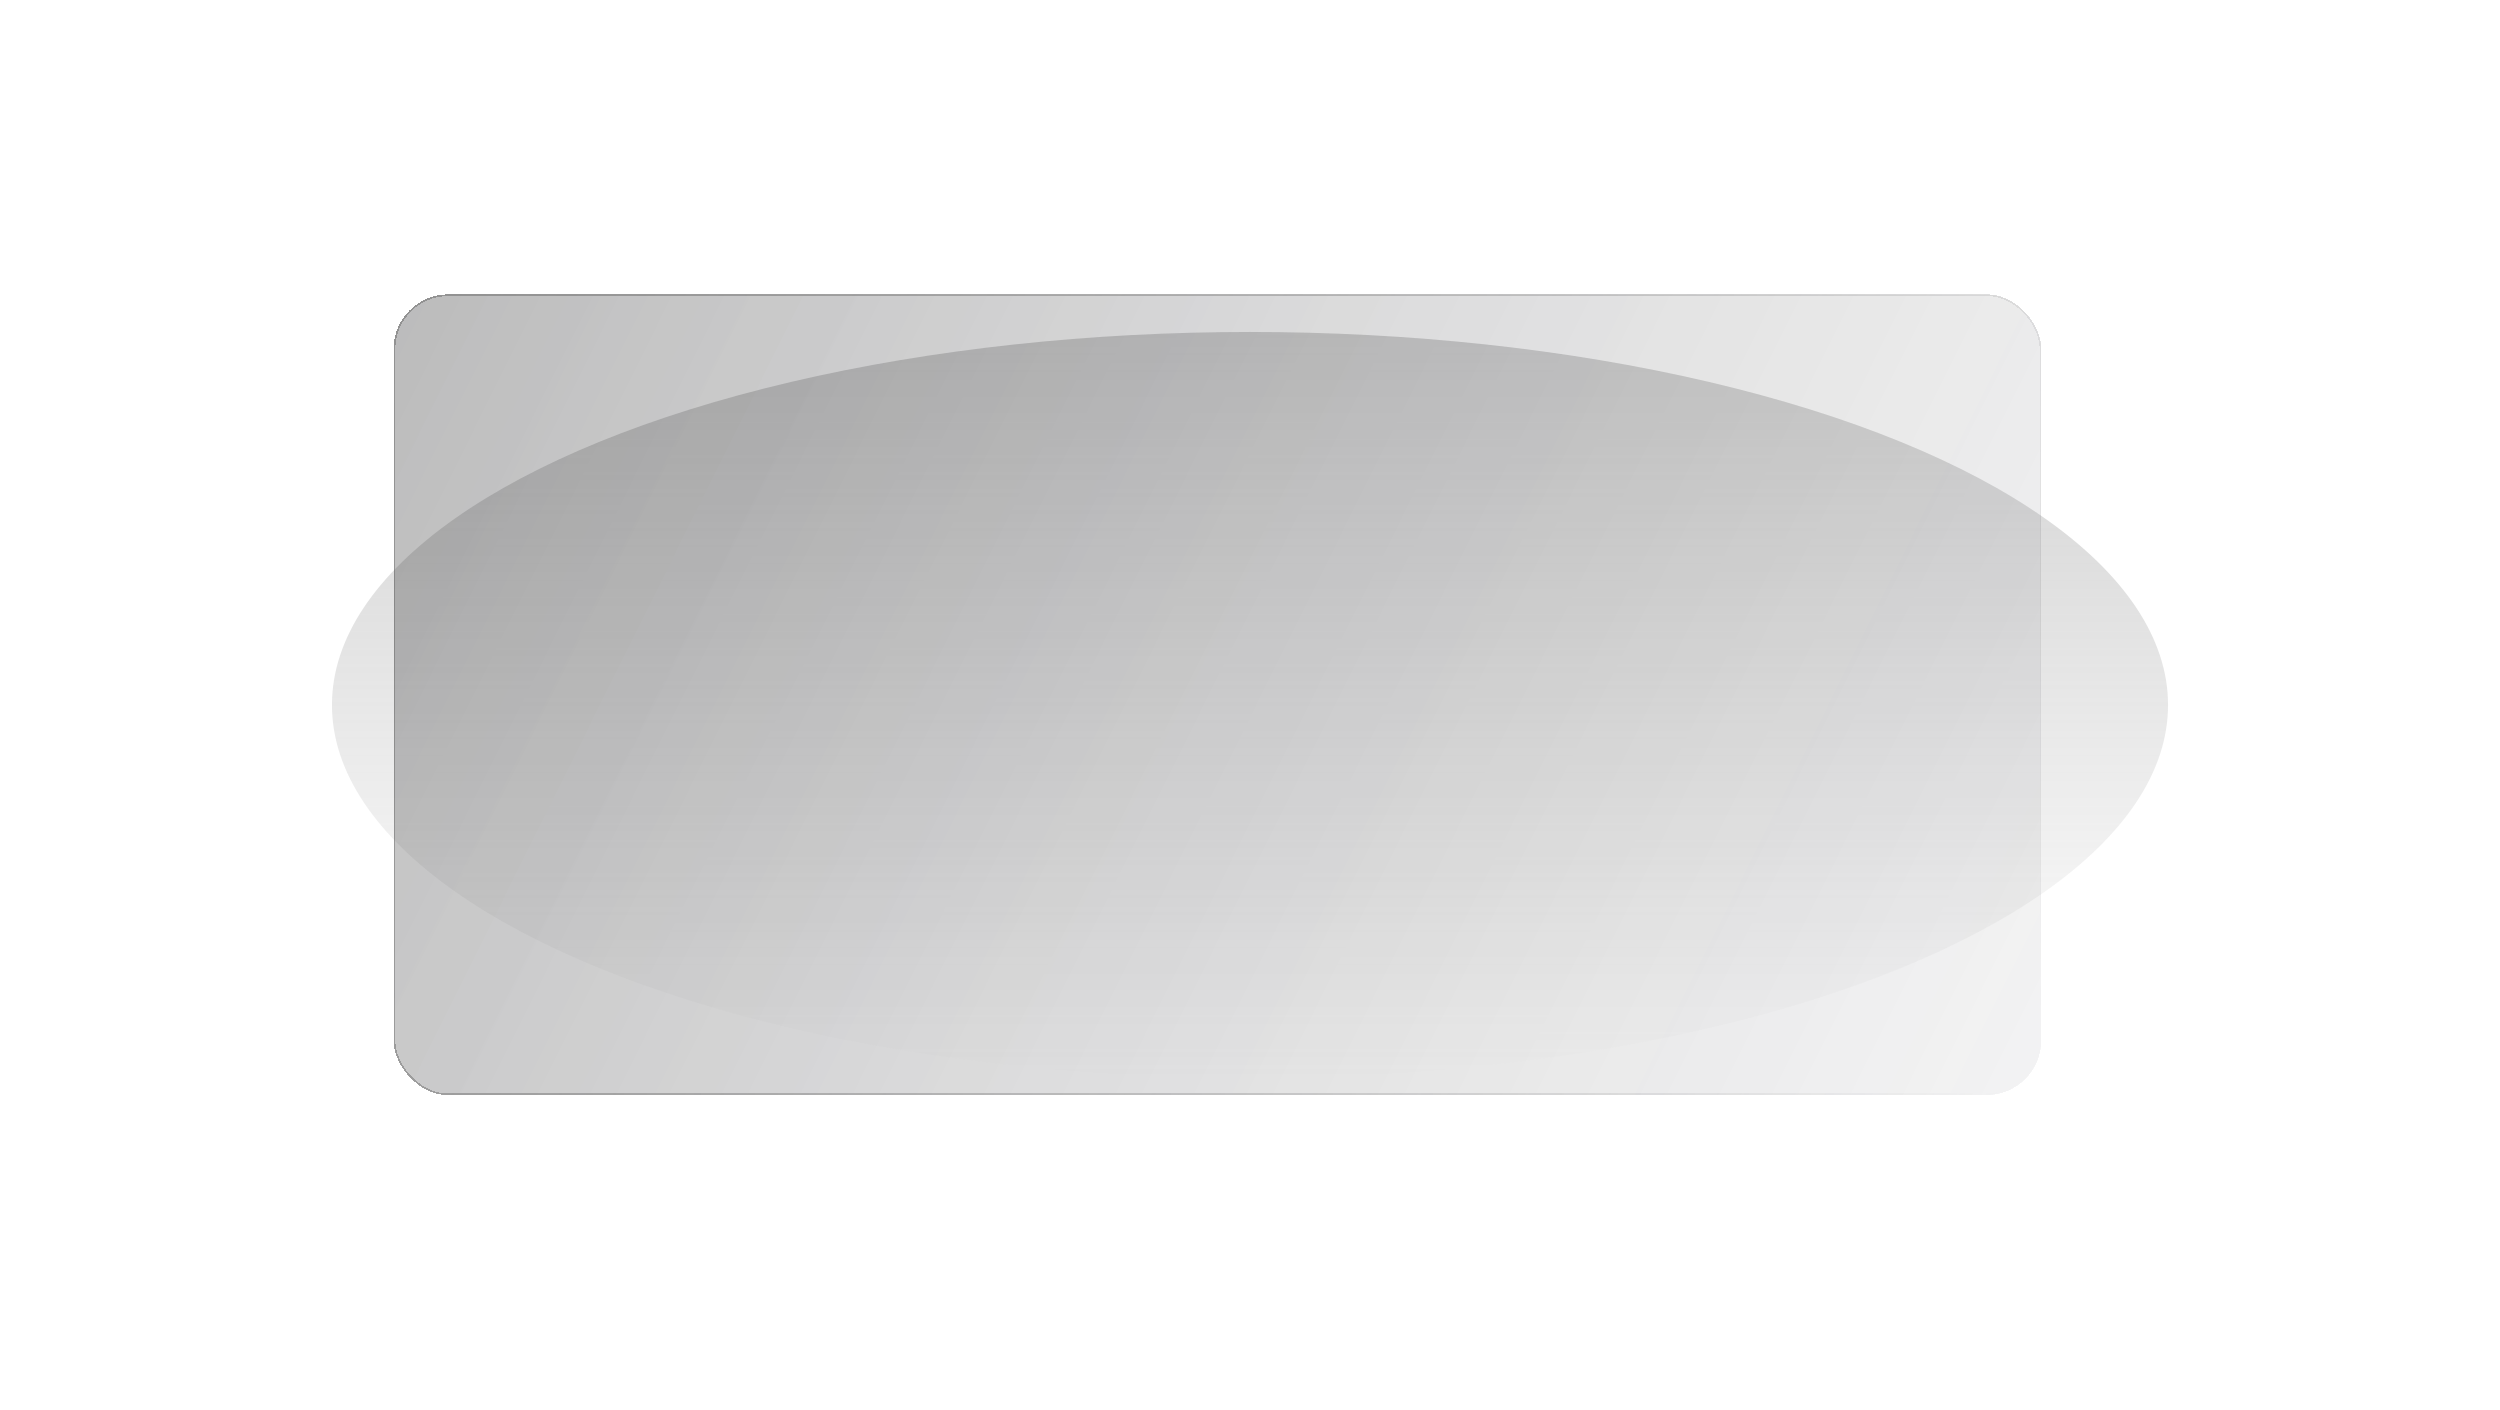 <svg width="1461" height="824" viewBox="0 0 1461 824" fill="none" xmlns="http://www.w3.org/2000/svg">
<g filter="url(#filter0_f_103_14)">
<ellipse cx="730.5" cy="412" rx="536.5" ry="218" fill="url(#paint0_linear_103_14)" fill-opacity="0.35"/>
</g>
<g opacity="0.6" filter="url(#filter1_bd_103_14)">
<g clip-path="url(#clip0_103_14)">
<rect x="230" y="162" width="963" height="468" rx="32" fill="url(#paint1_linear_103_14)" shape-rendering="crispEdges"/>
</g>
<rect x="230.5" y="162.5" width="962" height="467" rx="31.5" stroke="url(#paint2_linear_103_14)" shape-rendering="crispEdges"/>
</g>
<defs>
<filter id="filter0_f_103_14" x="0" y="0" width="1461" height="824" filterUnits="userSpaceOnUse" color-interpolation-filters="sRGB">
<feFlood flood-opacity="0" result="BackgroundImageFix"/>
<feBlend mode="normal" in="SourceGraphic" in2="BackgroundImageFix" result="shape"/>
<feGaussianBlur stdDeviation="97" result="effect1_foregroundBlur_103_14"/>
</filter>
<filter id="filter1_bd_103_14" x="190" y="132" width="1043" height="548" filterUnits="userSpaceOnUse" color-interpolation-filters="sRGB">
<feFlood flood-opacity="0" result="BackgroundImageFix"/>
<feGaussianBlur in="BackgroundImageFix" stdDeviation="5"/>
<feComposite in2="SourceAlpha" operator="in" result="effect1_backgroundBlur_103_14"/>
<feColorMatrix in="SourceAlpha" type="matrix" values="0 0 0 0 0 0 0 0 0 0 0 0 0 0 0 0 0 0 127 0" result="hardAlpha"/>
<feOffset dy="10"/>
<feGaussianBlur stdDeviation="20"/>
<feComposite in2="hardAlpha" operator="out"/>
<feColorMatrix type="matrix" values="0 0 0 0 0.478 0 0 0 0 0.478 0 0 0 0 0.478 0 0 0 0.2 0"/>
<feBlend mode="normal" in2="effect1_backgroundBlur_103_14" result="effect2_dropShadow_103_14"/>
<feBlend mode="normal" in="SourceGraphic" in2="effect2_dropShadow_103_14" result="shape"/>
</filter>
<linearGradient id="paint0_linear_103_14" x1="730.5" y1="194" x2="730.5" y2="630" gradientUnits="userSpaceOnUse">
<stop stop-color="#7A7A7A"/>
<stop offset="1" stop-color="#7A7A7A" stop-opacity="0"/>
</linearGradient>
<linearGradient id="paint1_linear_103_14" x1="239.5" y1="162" x2="1181" y2="630" gradientUnits="userSpaceOnUse">
<stop stop-color="#1E1E1F" stop-opacity="0.5"/>
<stop offset="1" stop-color="#95959C" stop-opacity="0.2"/>
</linearGradient>
<linearGradient id="paint2_linear_103_14" x1="254.5" y1="162" x2="1172" y2="622.5" gradientUnits="userSpaceOnUse">
<stop stop-color="#494949"/>
<stop offset="1" stop-color="#494949" stop-opacity="0"/>
</linearGradient>
<clipPath id="clip0_103_14">
<rect x="230" y="162" width="963" height="468" rx="32" fill="white"/>
</clipPath>
</defs>
</svg>
